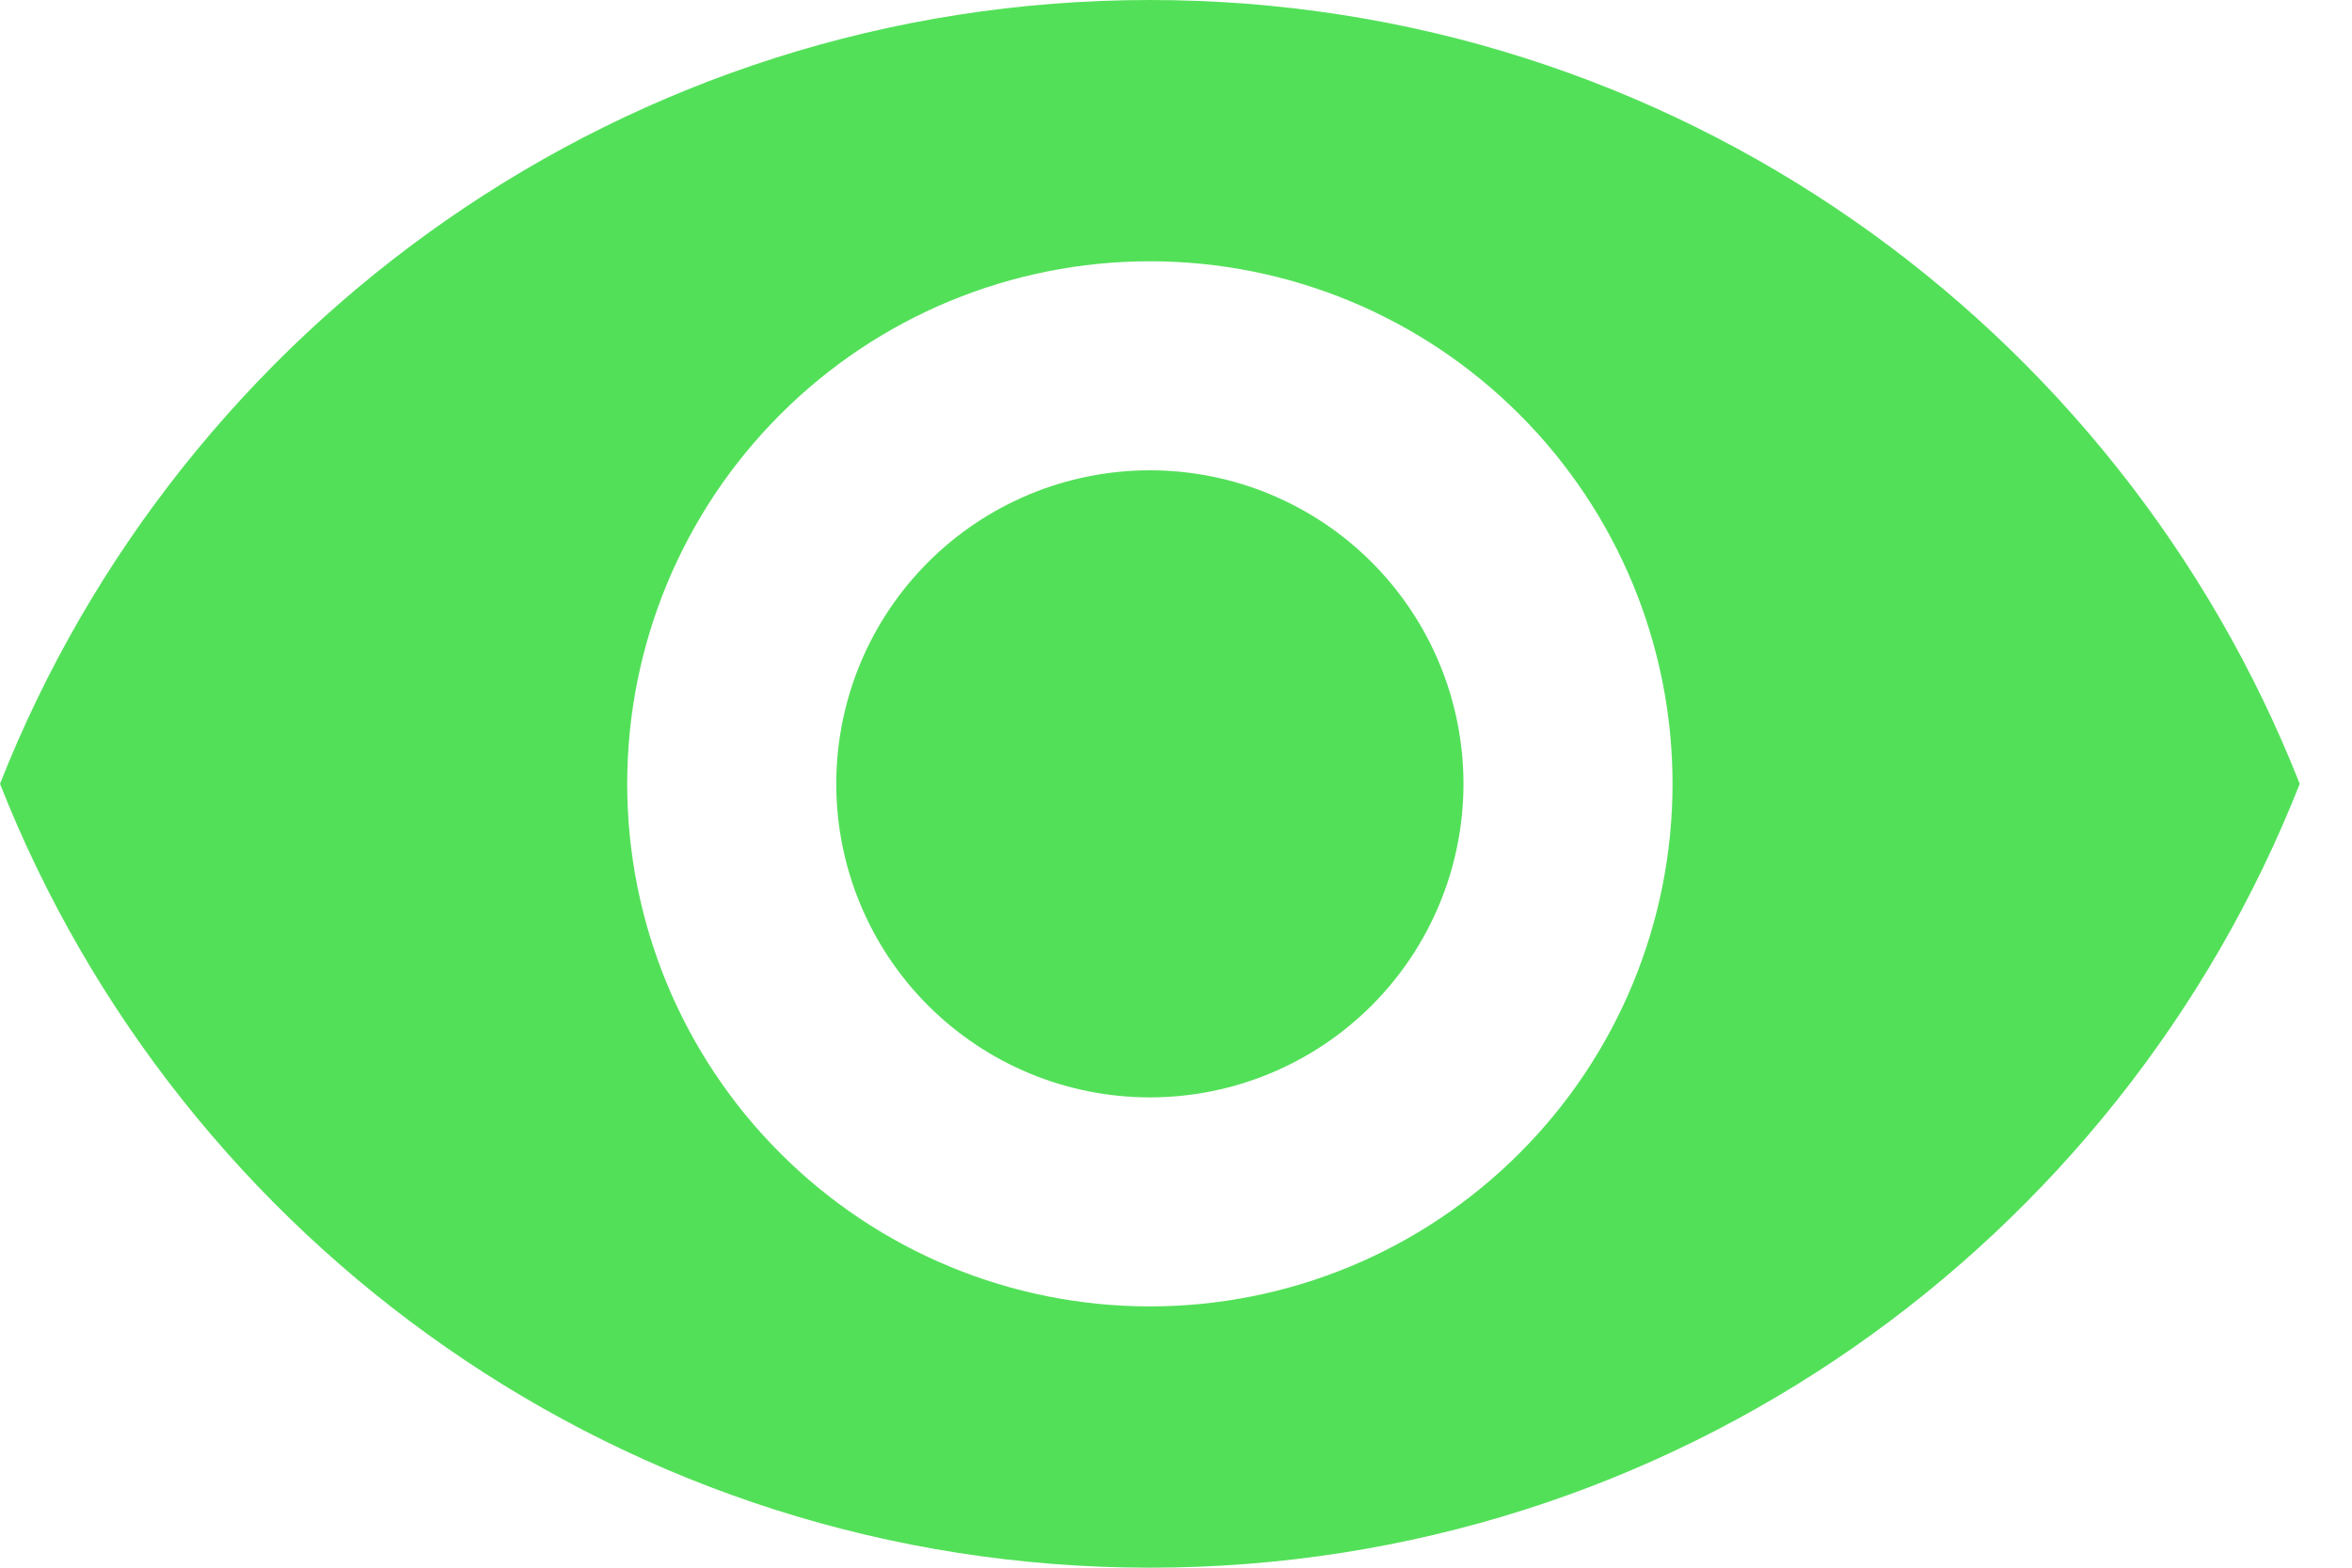 <svg width="18" height="12" viewBox="0 0 18 12" fill="none" xmlns="http://www.w3.org/2000/svg">
<path d="M8.8 3.6C8.163 3.6 7.553 3.853 7.103 4.303C6.653 4.753 6.4 5.363 6.4 6C6.4 6.637 6.653 7.247 7.103 7.697C7.553 8.147 8.163 8.4 8.8 8.4C9.437 8.4 10.047 8.147 10.497 7.697C10.947 7.247 11.2 6.637 11.2 6C11.2 5.363 10.947 4.753 10.497 4.303C10.047 3.853 9.437 3.6 8.8 3.6ZM8.8 10C7.739 10 6.722 9.579 5.972 8.828C5.221 8.078 4.8 7.061 4.8 6C4.8 4.939 5.221 3.922 5.972 3.172C6.722 2.421 7.739 2 8.8 2C9.861 2 10.878 2.421 11.628 3.172C12.379 3.922 12.8 4.939 12.8 6C12.8 7.061 12.379 8.078 11.628 8.828C10.878 9.579 9.861 10 8.8 10ZM8.8 0C4.8 0 1.384 2.488 0 6C1.384 9.512 4.8 12 8.8 12C12.8 12 16.216 9.512 17.6 6C16.216 2.488 12.8 0 8.8 0Z" fill="#53E059"/>
</svg>
